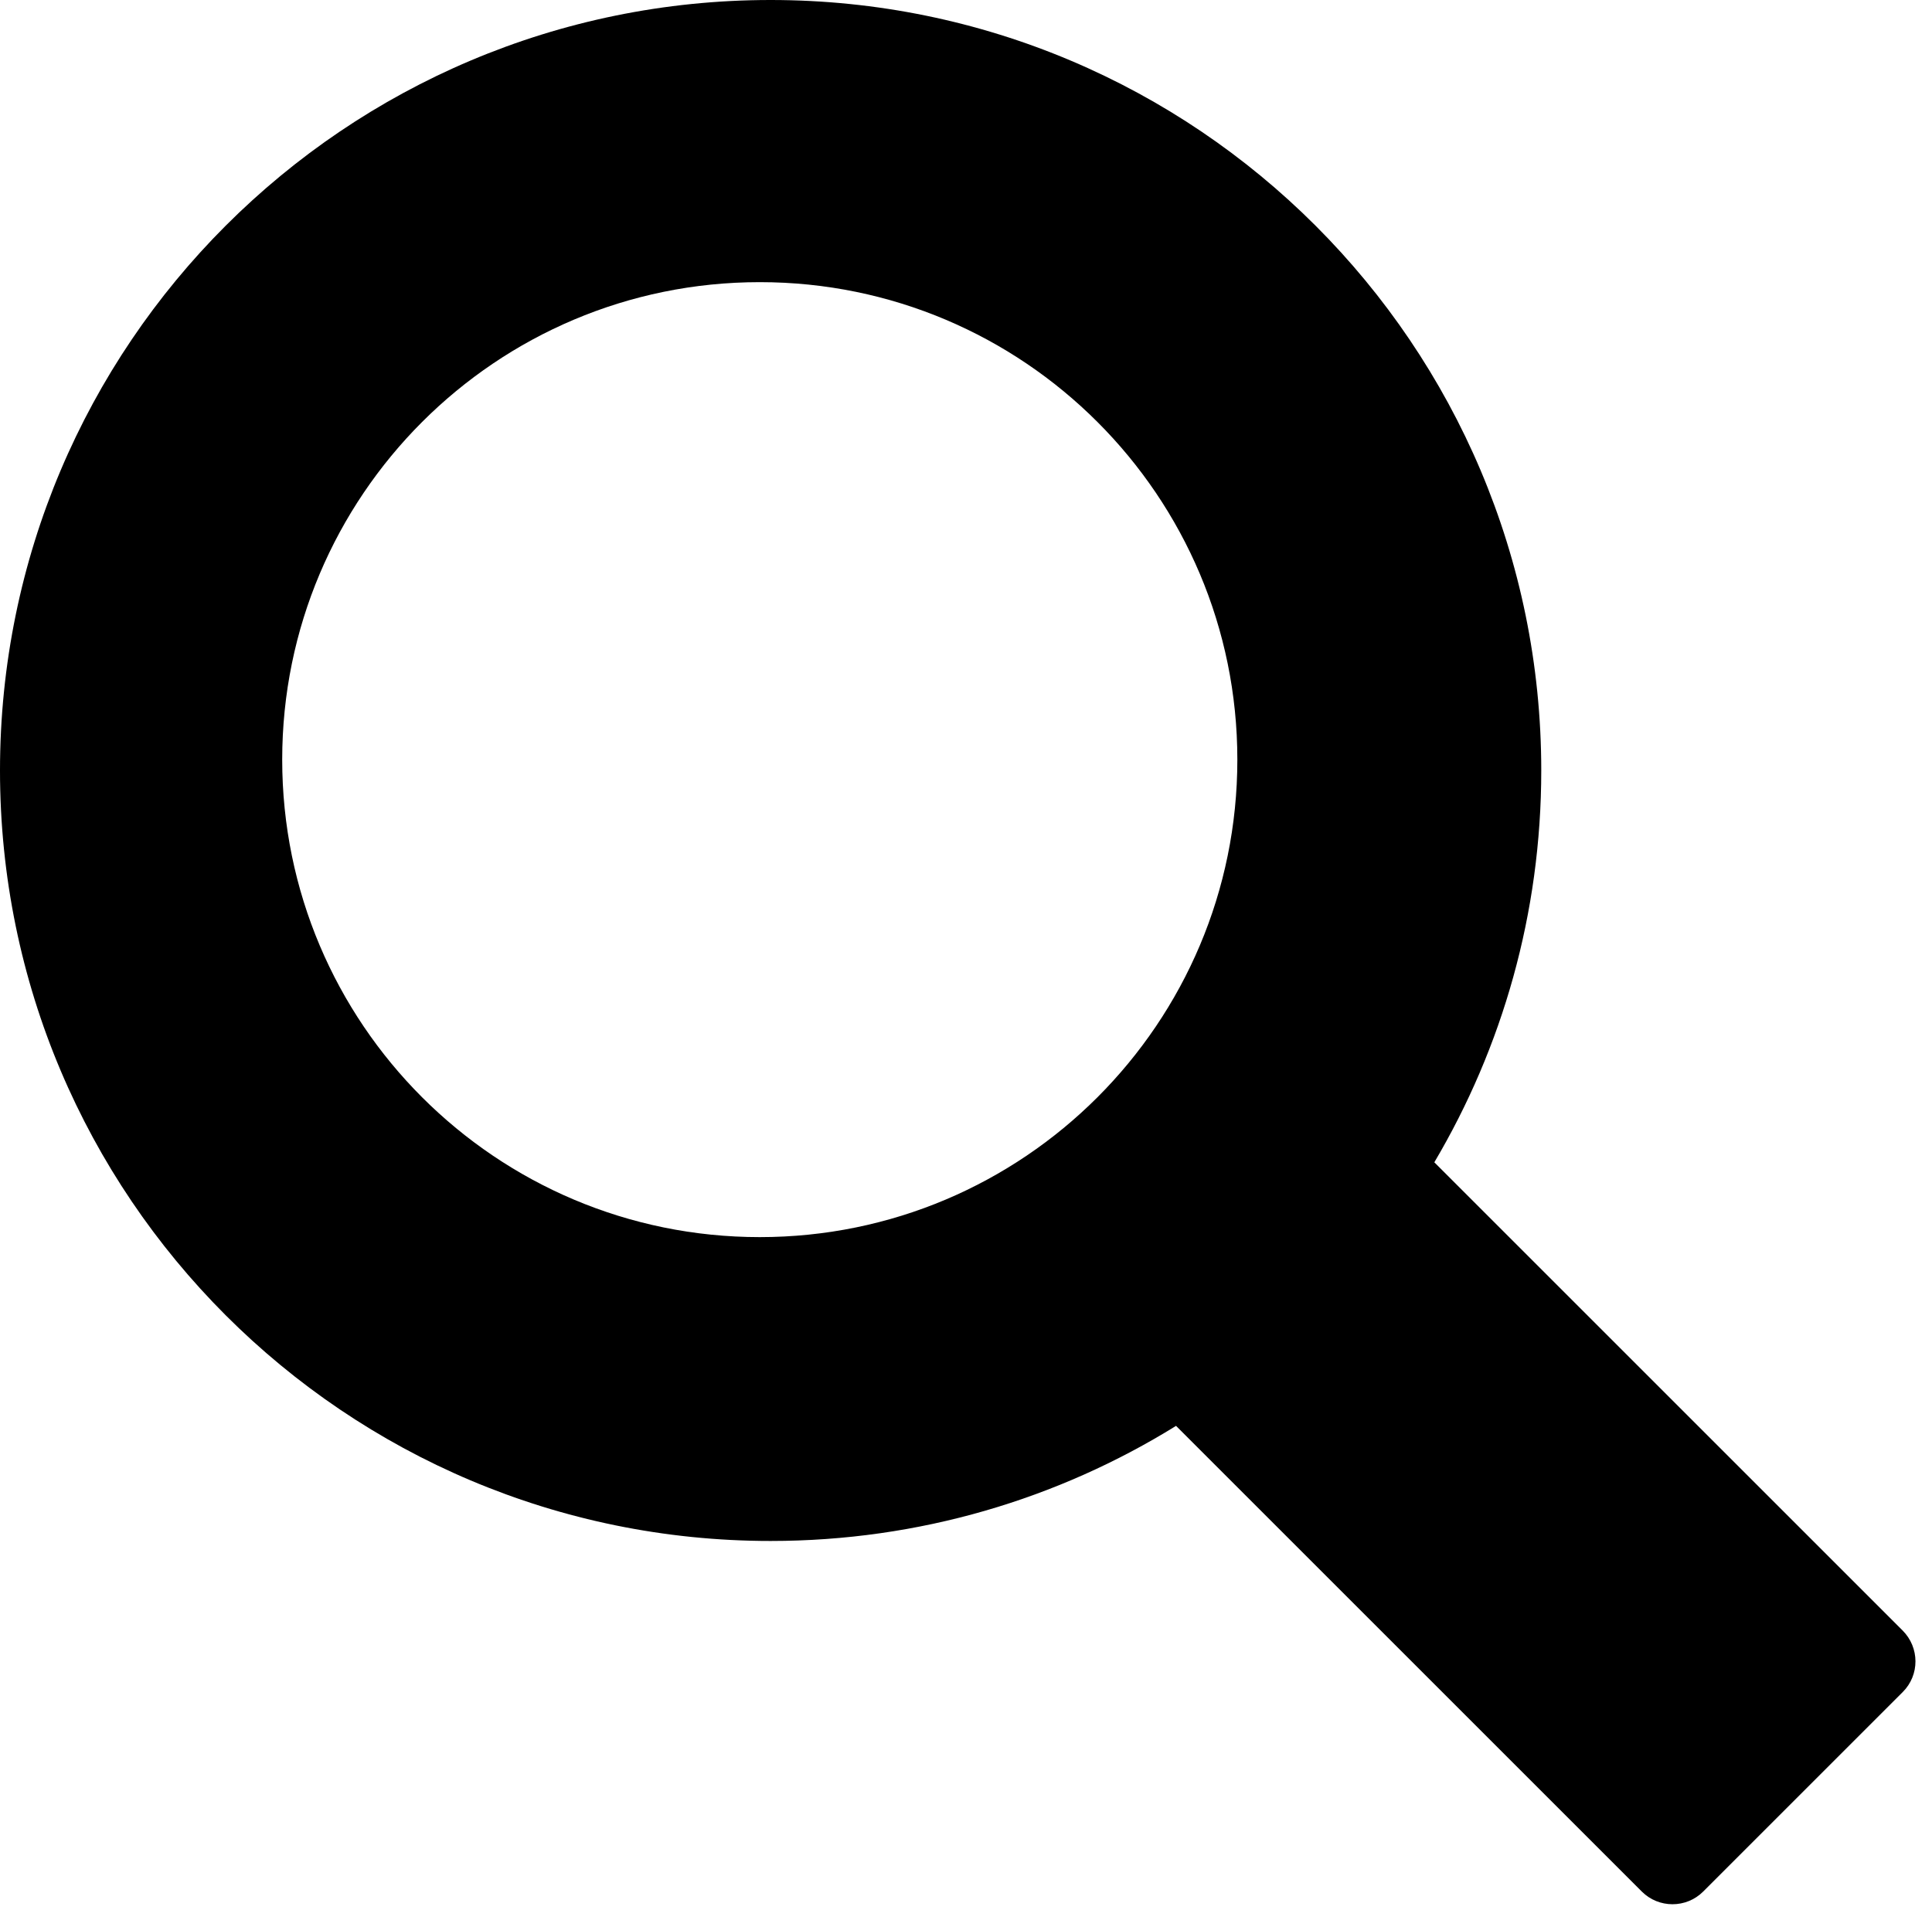 <?xml version="1.0" encoding="UTF-8" standalone="no"?>
<svg width="89px" height="88px" viewBox="0 0 89 88" version="1.1" xmlns="http://www.w3.org/2000/svg" xmlns:xlink="http://www.w3.org/1999/xlink" xmlns:sketch="http://www.bohemiancoding.com/sketch/ns">
    <!-- Generator: Sketch 3.3.3 (12072) - http://www.bohemiancoding.com/sketch -->
    <title>search-black--backup</title>
    <desc>Created with Sketch.</desc>
    <defs></defs>
    <g id="Page-1" stroke="none" stroke-width="1" fill="none" fill-rule="evenodd" sketch:type="MSPage">
        <g id="search-black--backup" sketch:type="MSLayerGroup" fill="#000000">
            <path d="M35.5,71 C15.894,71 0,55.106 0,35.5 C0,15.894 15.894,0 35.5,0 C55.106,0 71,15.894 71,35.5 C71,42.091 69.204,48.263 66.074,53.553 L87.646,75.125 C88.431,75.91 88.438,77.175 87.653,77.96 L78.46,87.153 C77.679,87.934 76.41,87.931 75.633,87.154 L54.176,65.697 C48.751,69.058 42.352,71 35.5,71 Z M35,57 C47.15,57 57,47.15 57,35 C57,22.85 47.15,13 35,13 C22.85,13 13,22.85 13,35 C13,47.15 22.85,57 35,57 L35,57 Z" id="Shape" sketch:type="MSShapeGroup"></path>
        </g>
    </g>
</svg>